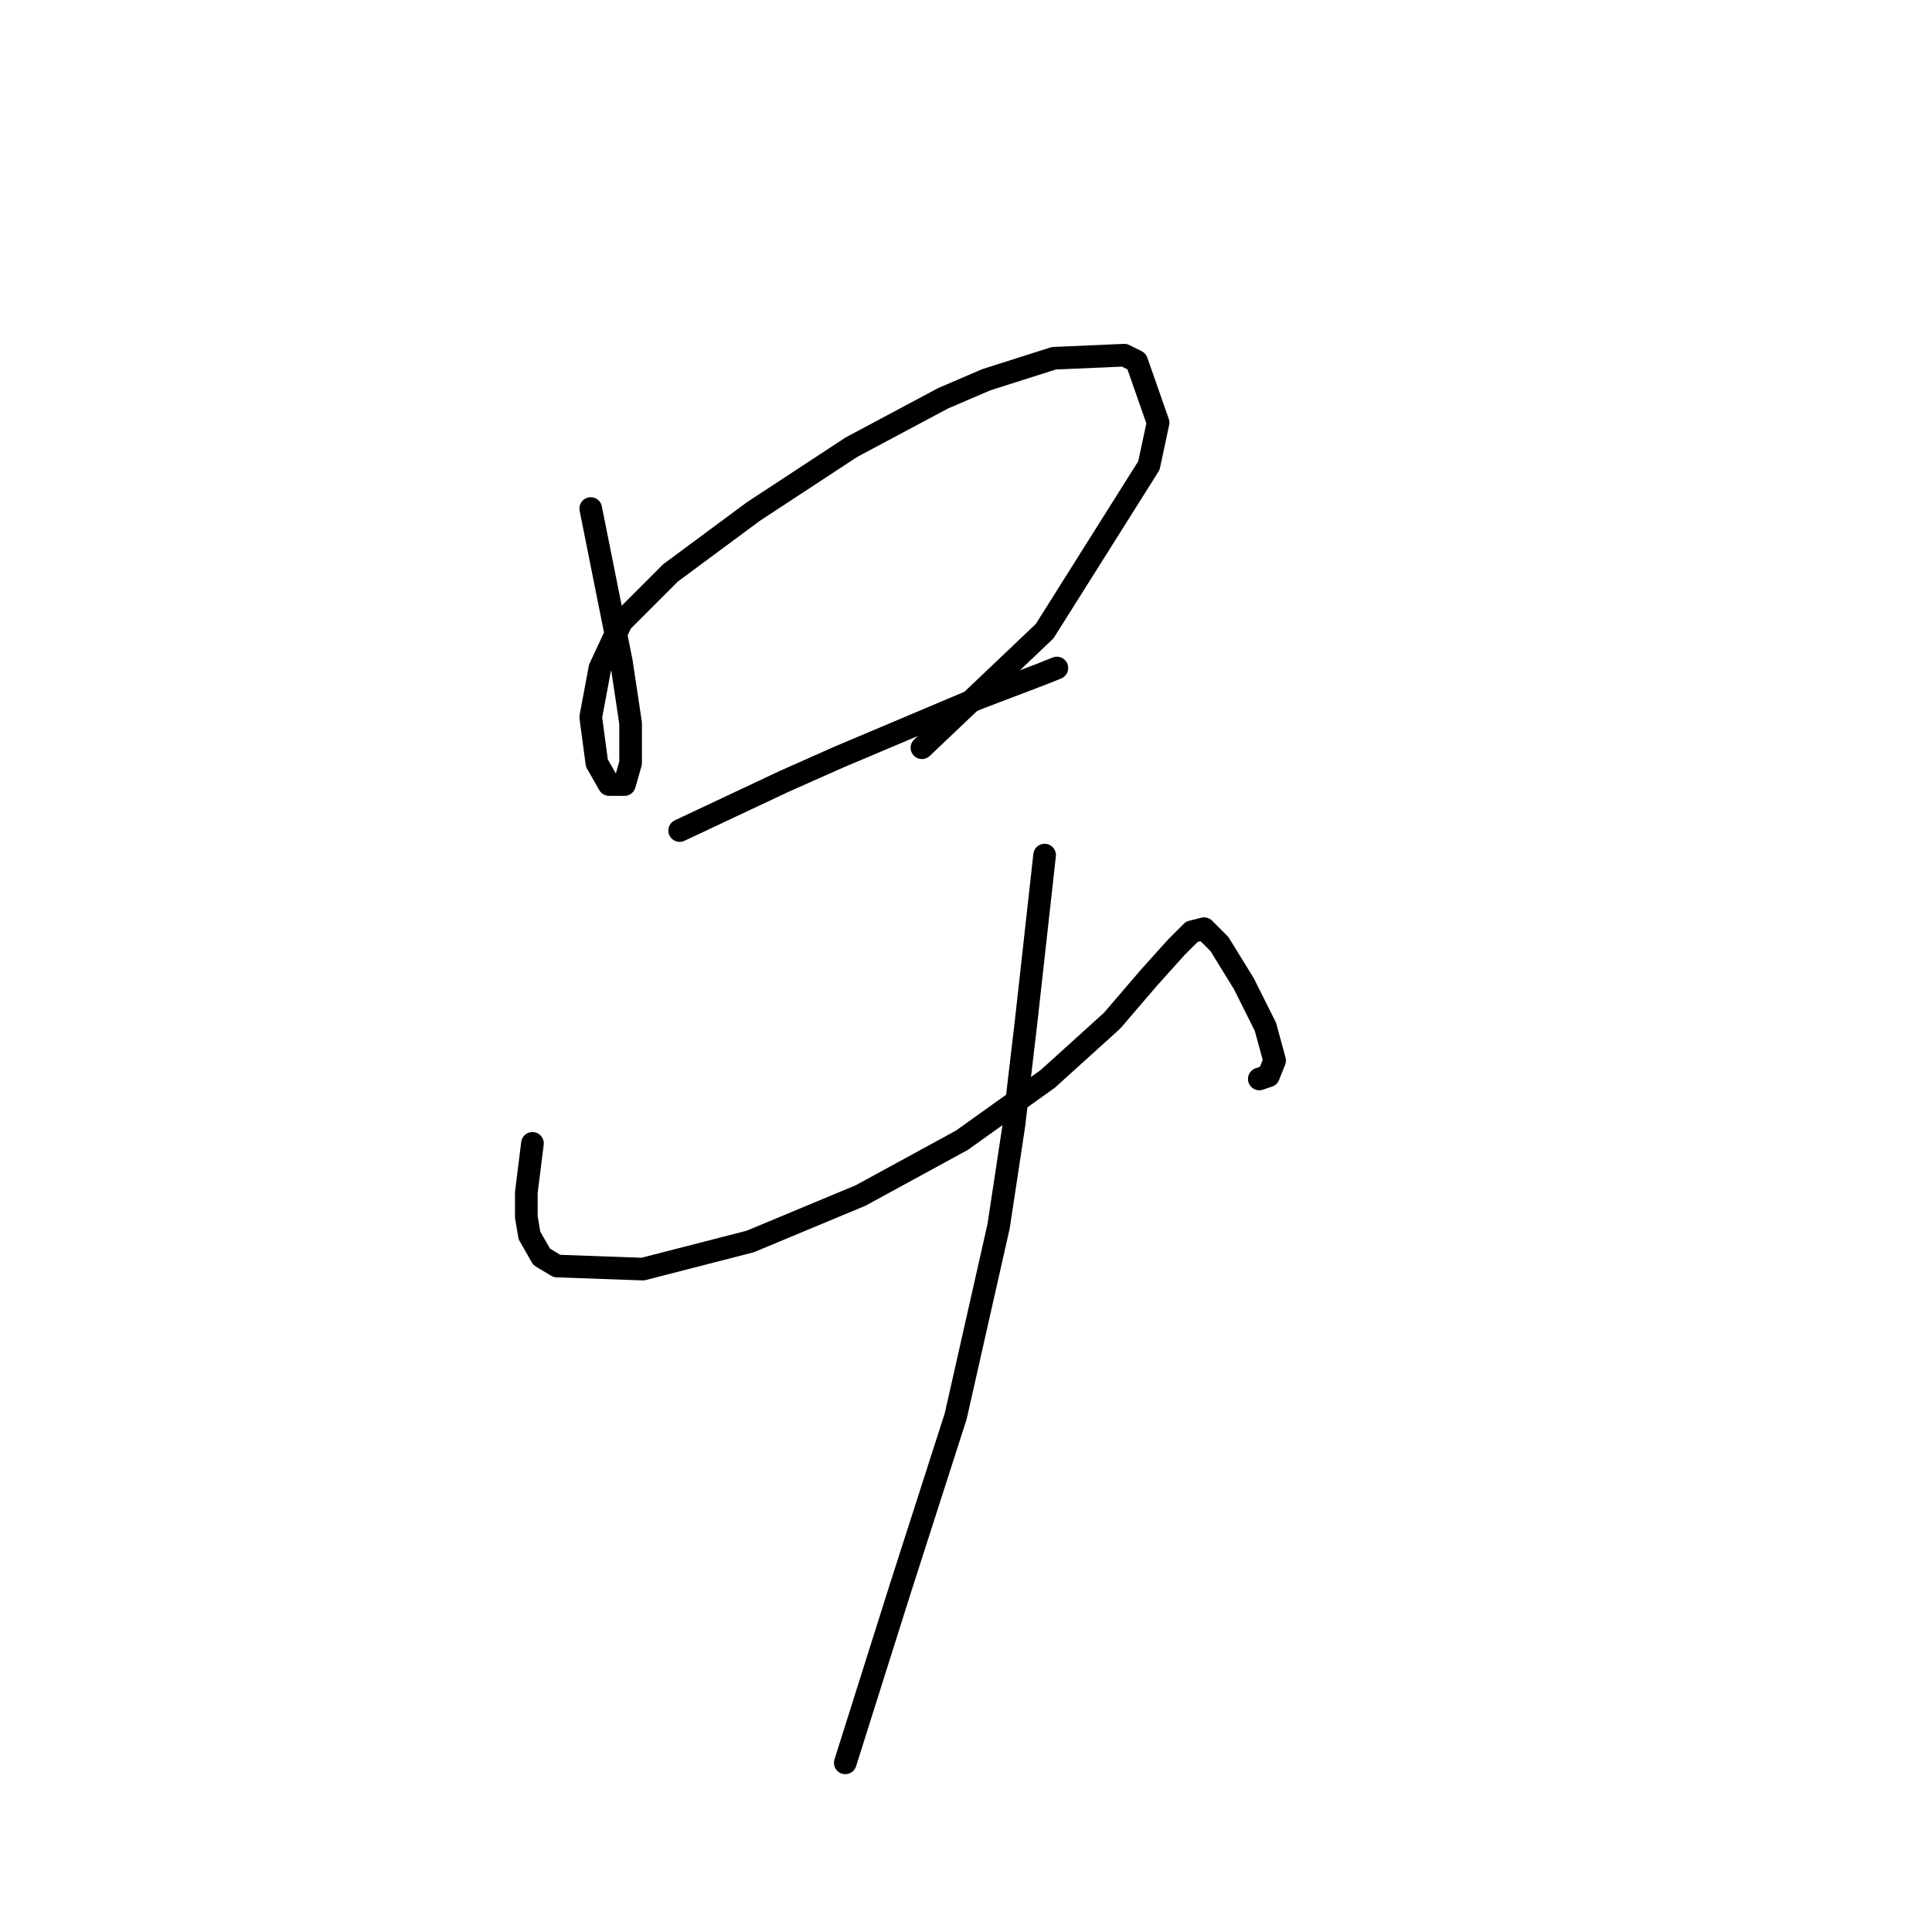 <?xml version="1.0" standalone="no"?>
    <svg width="256" height="256" xmlns="http://www.w3.org/2000/svg" version="1.1">
    <polyline stroke="black" stroke-width="3" stroke-linecap="round" fill="transparent" stroke-linejoin="round" points="78.275 67.383 80.307 77.543 82.339 87.702 83.558 95.829 83.558 101.112 82.745 103.956 80.713 103.956 79.088 101.112 78.275 95.016 79.494 88.514 82.339 82.419 88.84 75.917 99.812 67.79 112.816 59.256 125.007 52.754 130.696 50.316 139.636 47.472 148.983 47.065 150.608 47.878 153.453 56.005 152.234 61.694 138.417 83.638 122.162 99.08 122.162 99.08 " />
        <polyline stroke="black" stroke-width="3" stroke-linecap="round" fill="transparent" stroke-linejoin="round" points="90.059 110.052 96.968 106.801 103.876 103.55 111.191 100.299 129.477 92.578 138.011 89.327 140.042 88.514 140.042 88.514 " />
        <polyline stroke="black" stroke-width="3" stroke-linecap="round" fill="transparent" stroke-linejoin="round" points="70.554 151.501 70.148 154.752 69.741 158.003 69.741 161.254 70.148 163.692 71.773 166.537 73.805 167.756 85.183 168.162 99.406 164.505 114.035 158.409 127.445 151.095 138.823 142.967 147.357 135.247 152.234 129.557 155.891 125.494 157.923 123.462 159.548 123.056 161.58 125.087 164.831 130.37 167.675 136.059 168.894 140.529 168.082 142.561 166.863 142.967 166.863 142.967 " />
        <polyline stroke="black" stroke-width="3" stroke-linecap="round" fill="transparent" stroke-linejoin="round" points="138.417 113.303 137.198 124.275 135.979 135.247 134.353 149.063 132.322 162.473 126.632 187.668 119.318 210.424 112.003 233.587 112.003 233.587 " />
        </svg>